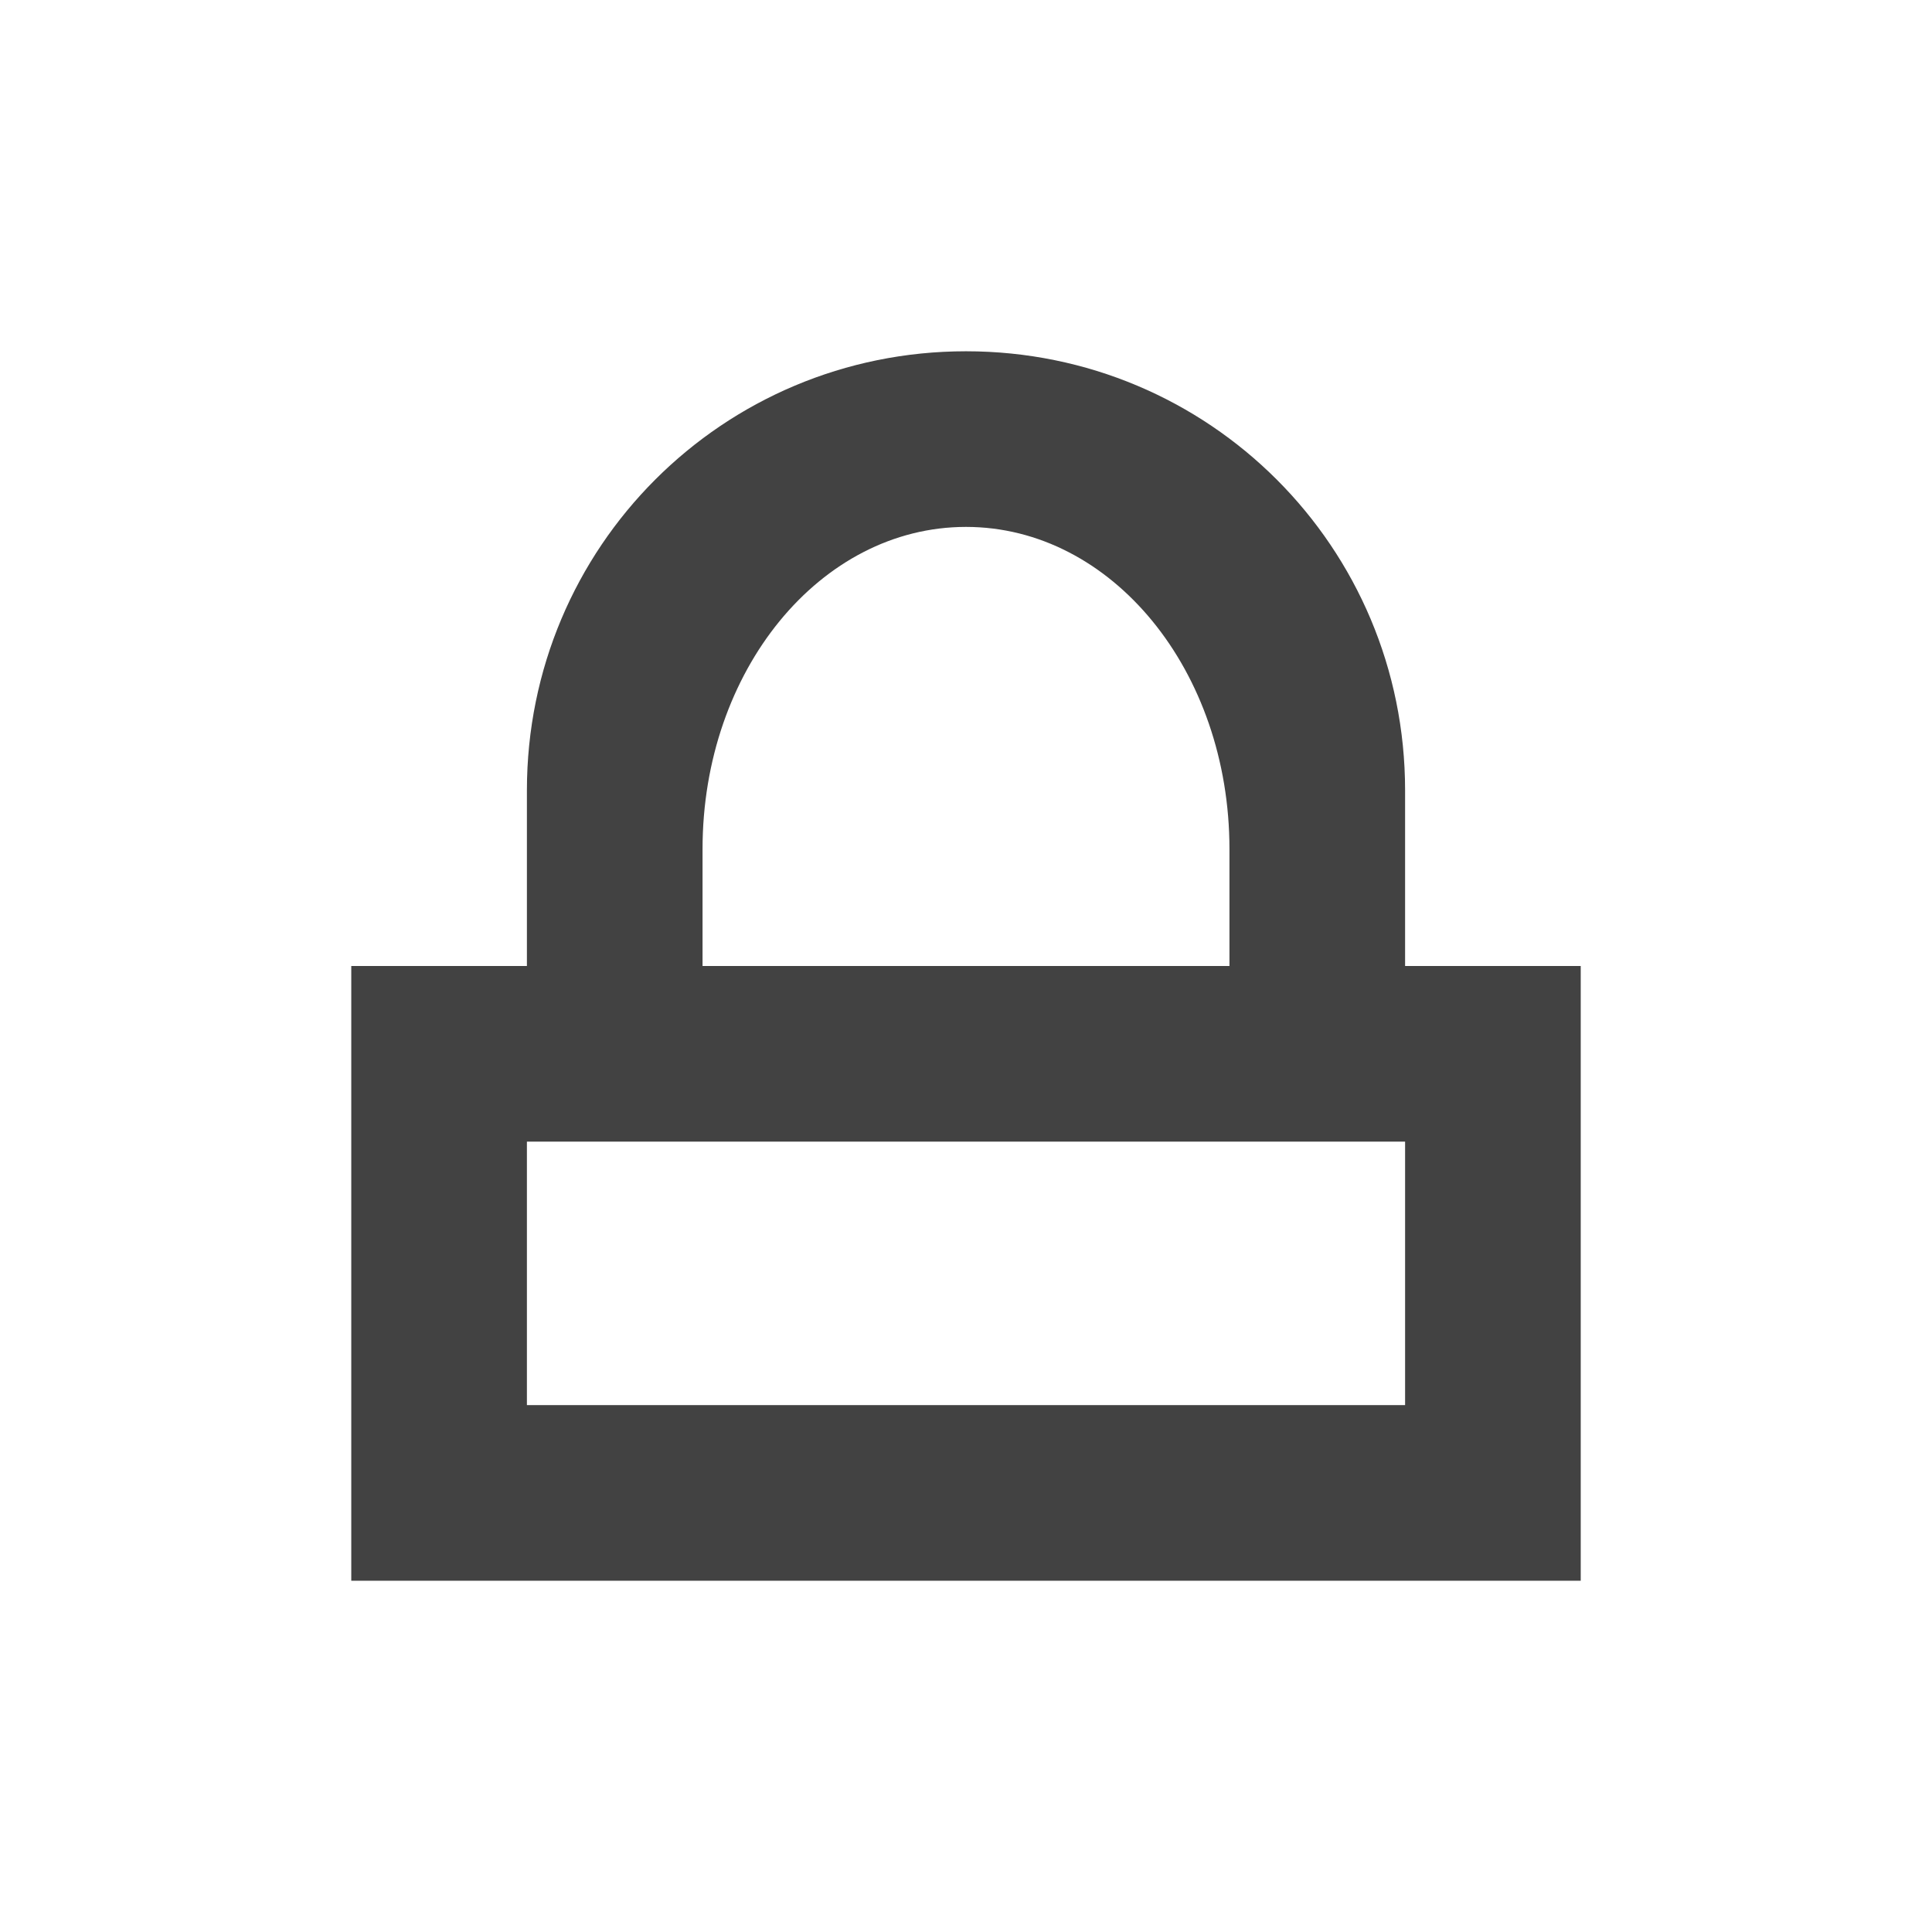 <?xml version="1.0" encoding="UTF-8"?>
<svg xmlns="http://www.w3.org/2000/svg" xmlns:xlink="http://www.w3.org/1999/xlink" width="22px" height="22px" viewBox="0 0 22 22" version="1.1">
<g id="surface1">
     <defs>
  <style id="current-color-scheme" type="text/css">
   .ColorScheme-Text { color:#424242; } .ColorScheme-Highlight { color:#eeeeee; }
  </style>
 </defs>
<path style="fill:currentColor" class="ColorScheme-Text" d="M 11 4 C 8.23 4 6 6.23 6 9 L 6 11 L 4 11 L 4 18 L 18 18 L 18 11 L 16 11 L 16 9 C 16 6.23 13.77 4 11 4 Z M 11 6 C 12.66 6 14 7.637 14 9.668 L 14 11 L 8 11 L 8 9.668 C 8 7.637 9.34 6 11 6 Z M 6 13 L 16 13 L 16 16 L 6 16 Z M 6 13 "/>
</g>
</svg>
